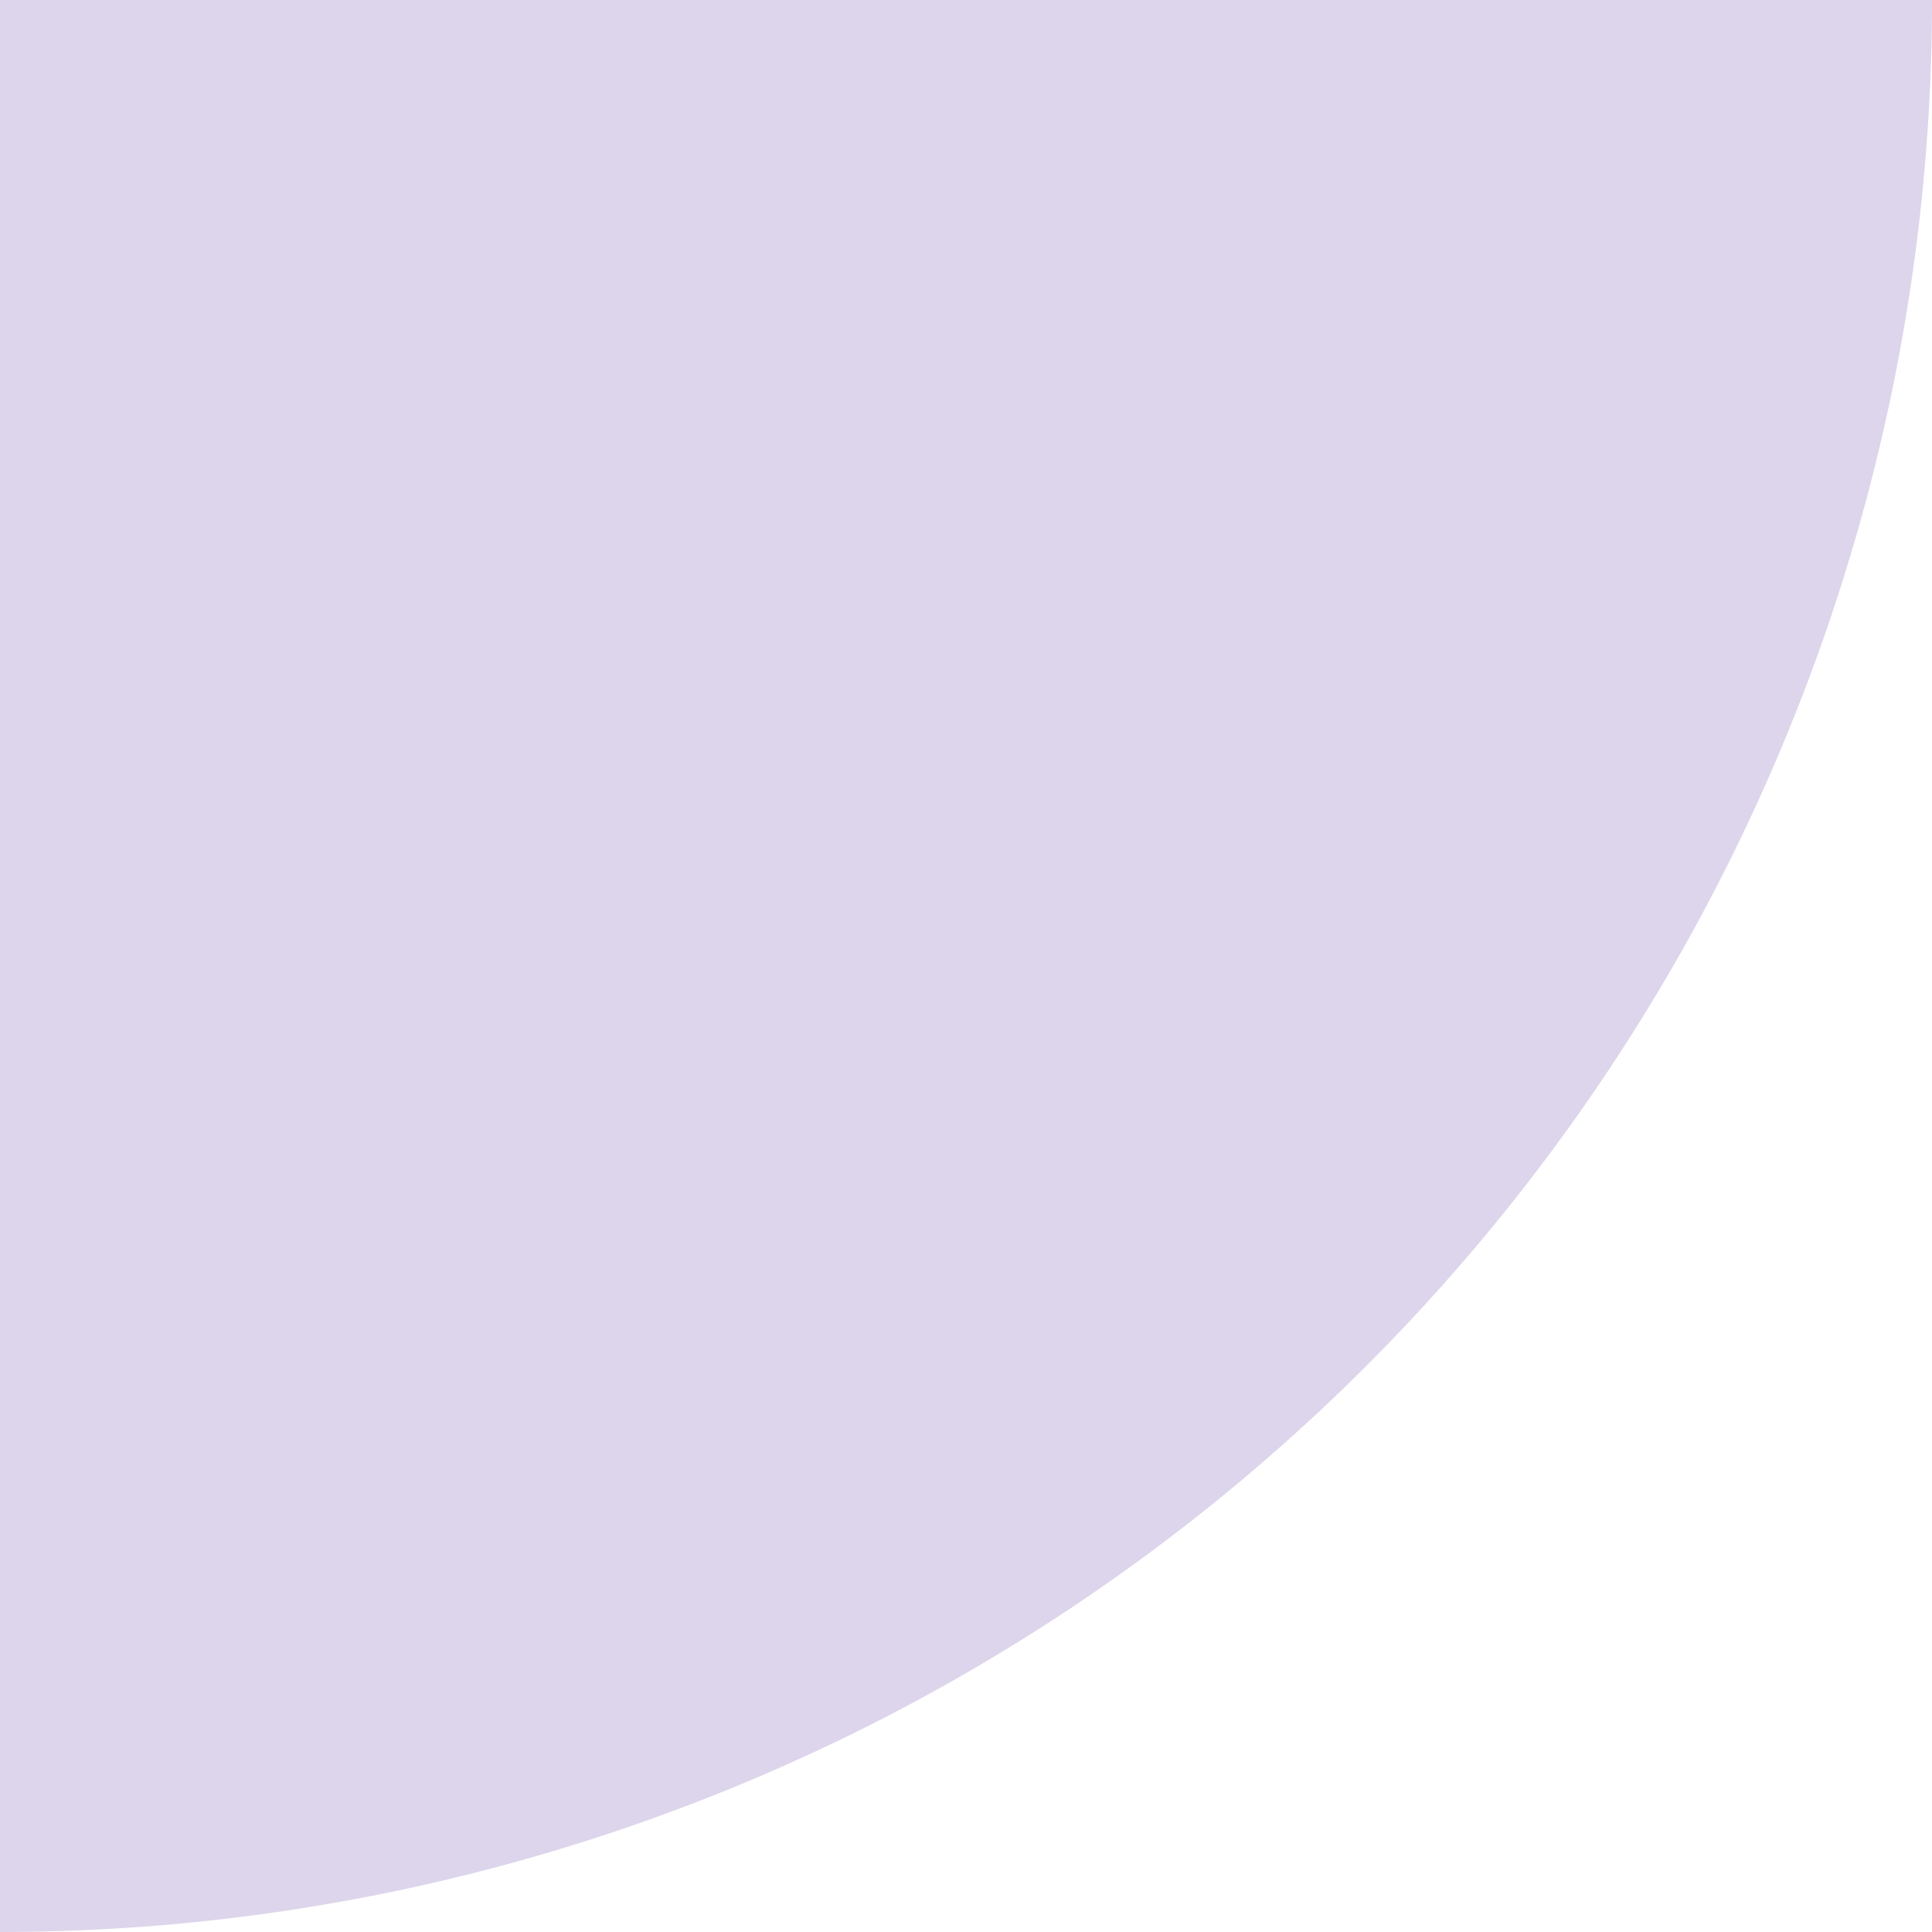 <?xml version="1.0" encoding="UTF-8" standalone="no"?>
<!-- Created with Inkscape (http://www.inkscape.org/) -->

<svg
   xmlns:dc="http://purl.org/dc/elements/1.1/"
   xmlns:cc="http://creativecommons.org/ns#"
   xmlns:rdf="http://www.w3.org/1999/02/22-rdf-syntax-ns#"
   xmlns:svg="http://www.w3.org/2000/svg"
   xmlns="http://www.w3.org/2000/svg"
   xmlns:xlink="http://www.w3.org/1999/xlink"
   xmlns:sodipodi="http://sodipodi.sourceforge.net/DTD/sodipodi-0.dtd"
   xmlns:inkscape="http://www.inkscape.org/namespaces/inkscape"
   width="52"
   height="52"
   id="svg5038"
   version="1.1"
   inkscape:version="0.92.3 (2405546, 2018-03-11)"
   sodipodi:docname="corner-ripple-ltr.svg">
  <defs
     id="defs5040">
    <inkscape:path-effect
       effect="spiro"
       id="path-effect5837"
       is_visible="true" />
    <inkscape:path-effect
       effect="spiro"
       id="path-effect5012"
       is_visible="true" />
    <inkscape:path-effect
       effect="spiro"
       id="path-effect5884"
       is_visible="true" />
    <linearGradient
       y2="1106.529"
       x2="808"
       y1="1040.737"
       x1="806.395"
       gradientTransform="matrix(0.047,0,0,0.521,144.292,-314.781)"
       gradientUnits="userSpaceOnUse"
       id="linearGradient5726"
       xlink:href="#linearGradient85841-7-0"
       inkscape:collect="always" />
    <linearGradient
       inkscape:collect="always"
       id="linearGradient85841-7-0">
      <stop
         style="stop-color:#242424;stop-opacity:1"
         offset="0"
         id="stop85843-4-8" />
      <stop
         id="stop85845-0-5"
         offset="0.634"
         style="stop-color:#101010;stop-opacity:1;" />
      <stop
         style="stop-color:#262626;stop-opacity:1"
         offset="1"
         id="stop85847-7-3" />
    </linearGradient>
  </defs>
  <sodipodi:namedview
     id="base"
     pagecolor="#414141"
     bordercolor="#666666"
     borderopacity="1.0"
     inkscape:pageopacity="1"
     inkscape:pageshadow="2"
     inkscape:zoom="11.313709"
     inkscape:cx="-24.56289"
     inkscape:cy="28.436809"
     inkscape:current-layer="layer1"
     showgrid="false"
     inkscape:grid-bbox="true"
     inkscape:document-units="px"
     inkscape:window-width="3440"
     inkscape:window-height="1374"
     inkscape:window-x="0"
     inkscape:window-y="27"
     inkscape:window-maximized="1"
     inkscape:snap-bbox="true"
     inkscape:bbox-paths="true"
     inkscape:snap-bbox-edge-midpoints="true"
     inkscape:snap-bbox-midpoints="true"
     inkscape:bbox-nodes="true">
    <inkscape:grid
       type="xygrid"
       id="grid3072"
       empspacing="5"
       visible="true"
       enabled="true"
       snapvisiblegridlinesonly="true" />
  </sodipodi:namedview>
  <g
     id="layer1"
     inkscape:label="Layer 1"
     inkscape:groupmode="layer"
     transform="translate(0,4)">
    <path
       style="opacity:0.25;fill:#7b5bb1;fill-opacity:1;stroke:none;stroke-width:1;stroke-miterlimit:4;stroke-dasharray:none;stroke-opacity:1"
       id="path4155"
       sodipodi:type="arc"
       sodipodi:cx="0"
       sodipodi:cy="-4"
       sodipodi:rx="52"
       sodipodi:ry="52"
       sodipodi:start="0"
       sodipodi:end="1.5707963"
       d="M 52,-4 A 52,52 0 0 1 1.3933346e-6,48 L 0,-4 Z" />
  </g>
</svg>
